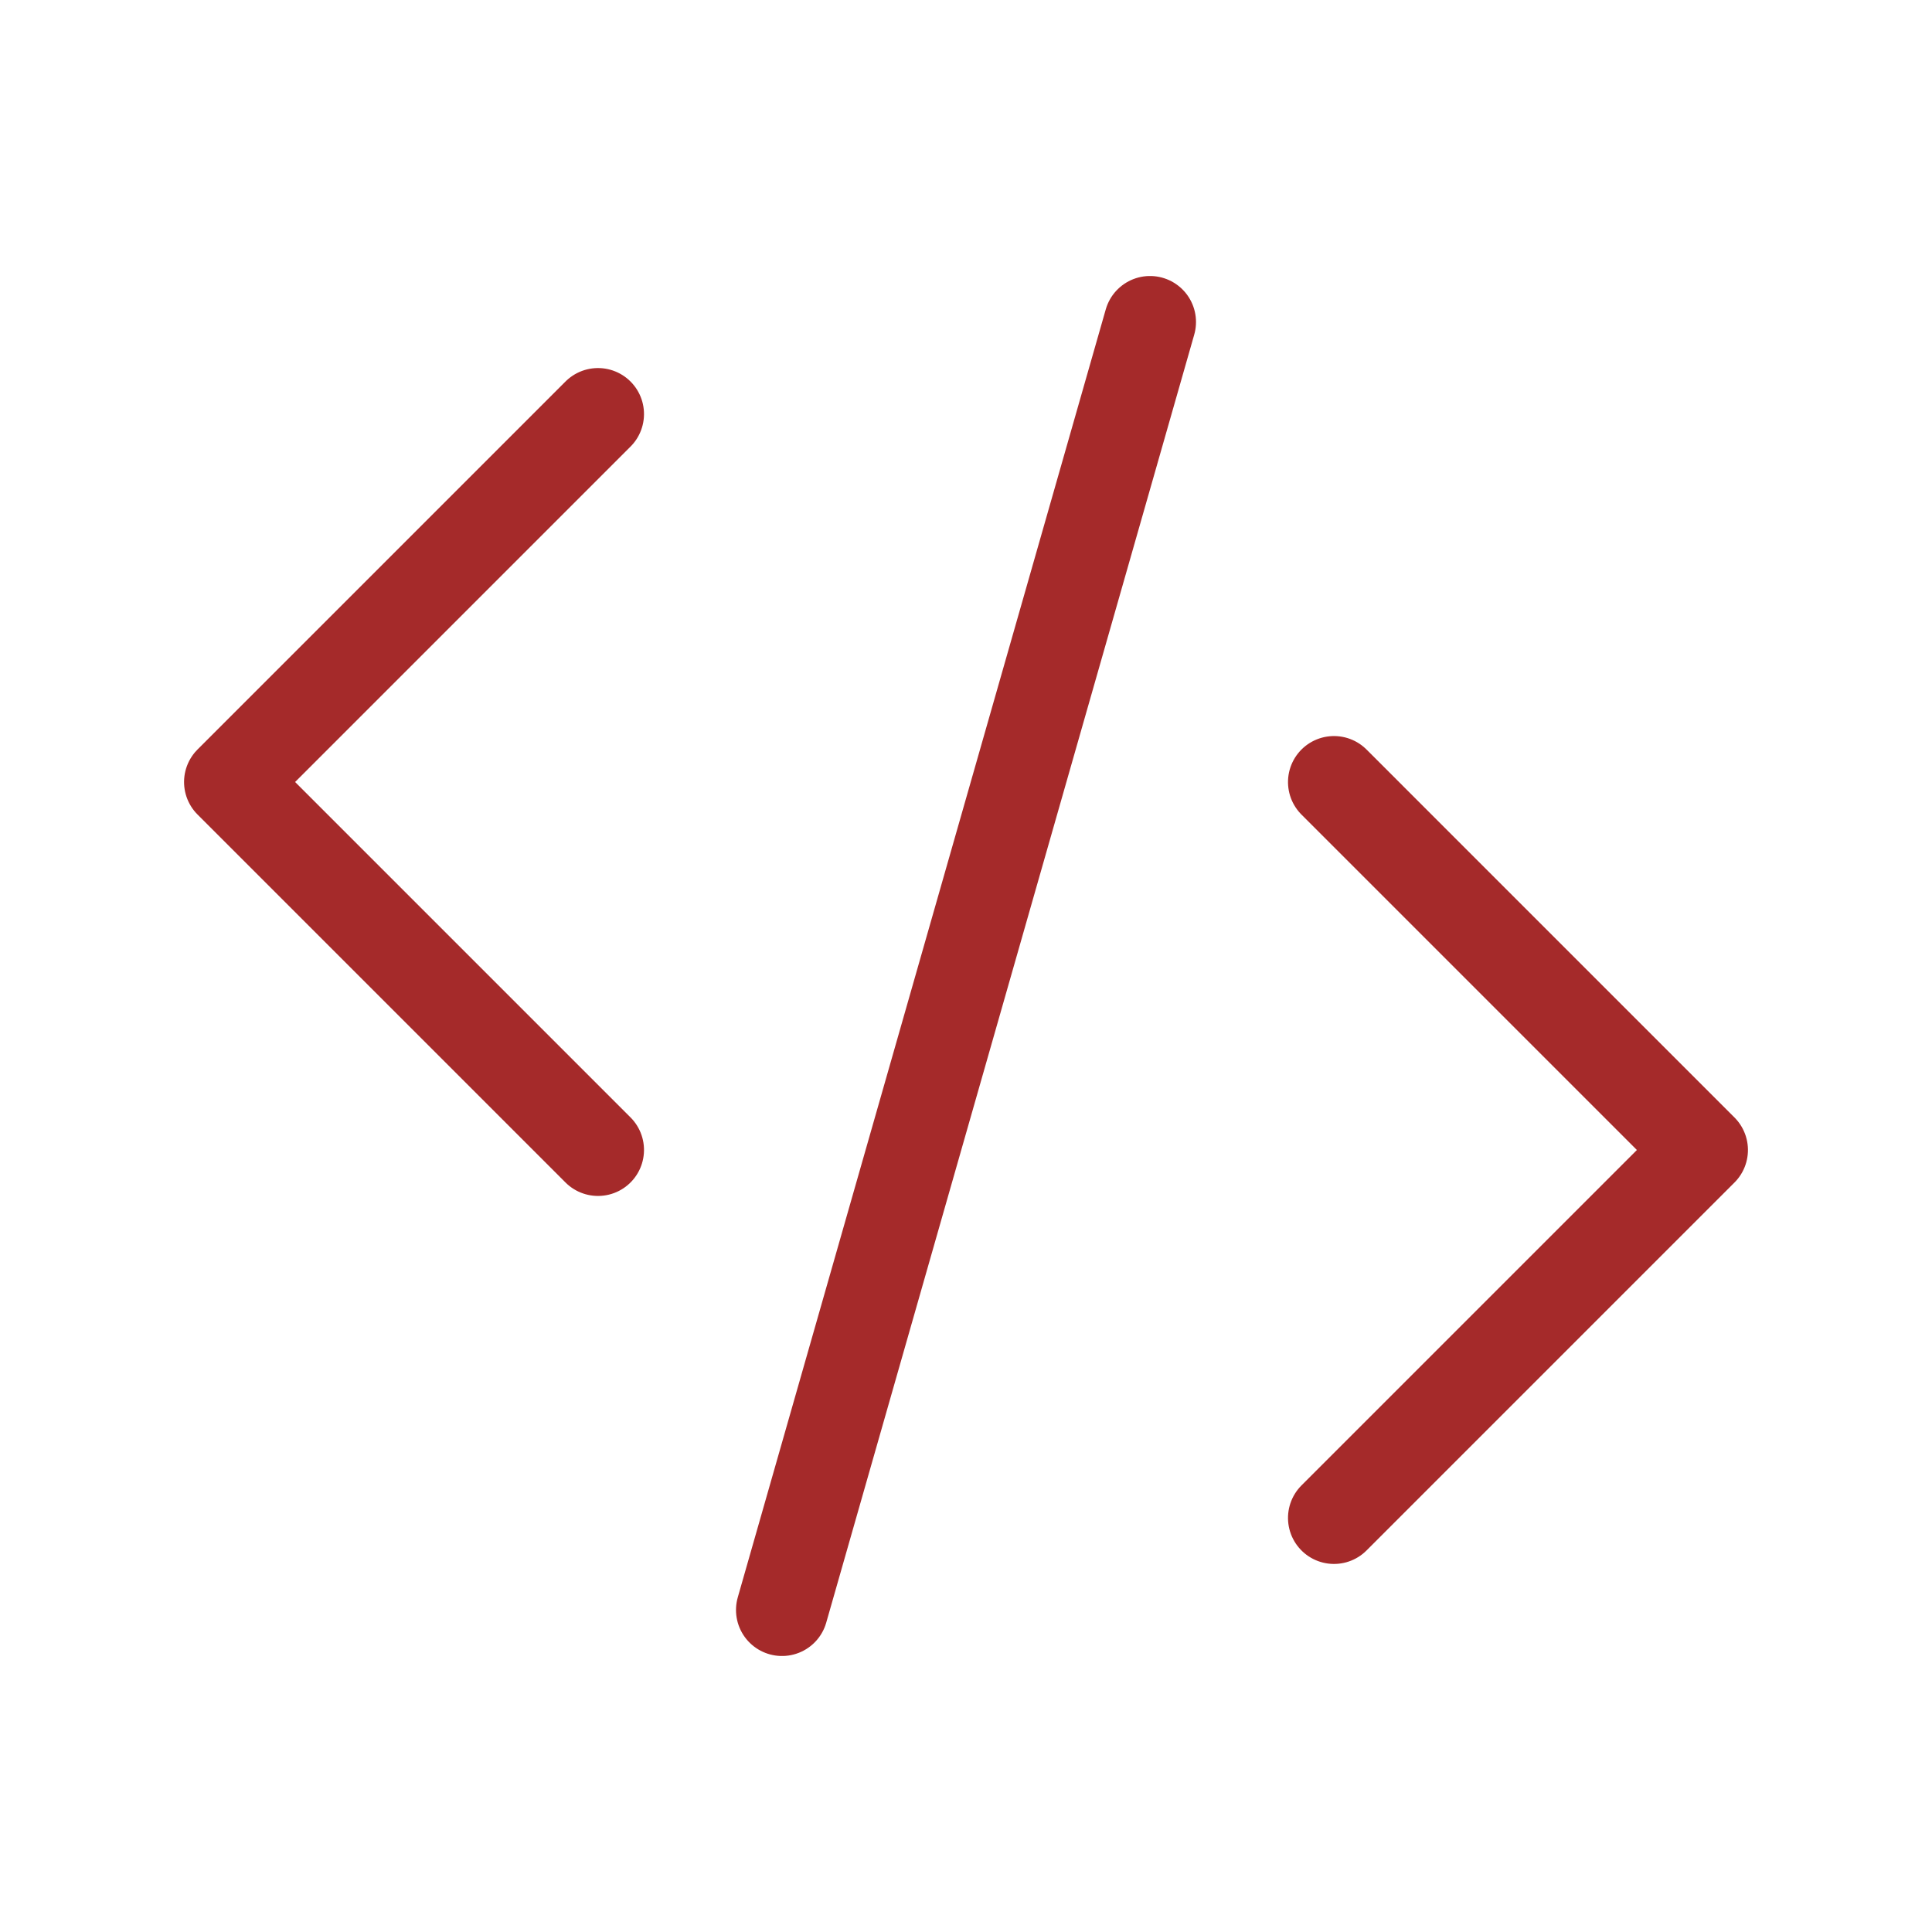 <?xml version="1.0" encoding="utf-8"?>

<!-- Uploaded to: SVG Repo, www.svgrepo.com, Generator: SVG Repo Mixer Tools -->
<svg width="800px" height="800px" viewBox="0 0 21 21" xmlns="http://www.w3.org/2000/svg">

<g fill="none" fill-rule="evenodd" stroke="#a52a2ab6" stroke-linecap="round" stroke-linejoin="round" transform="translate(2 3)">

<line x1="10.5" x2="6.5" y1=".5" y2="14.5"/>

<polyline points="7.328 2.672 7.328 8.328 1.672 8.328" transform="rotate(135 4.5 5.5)"/>

<polyline points="15.328 6.672 15.328 12.328 9.672 12.328" transform="scale(1 -1) rotate(-45 -10.435 0)"/>

</g>

</svg>